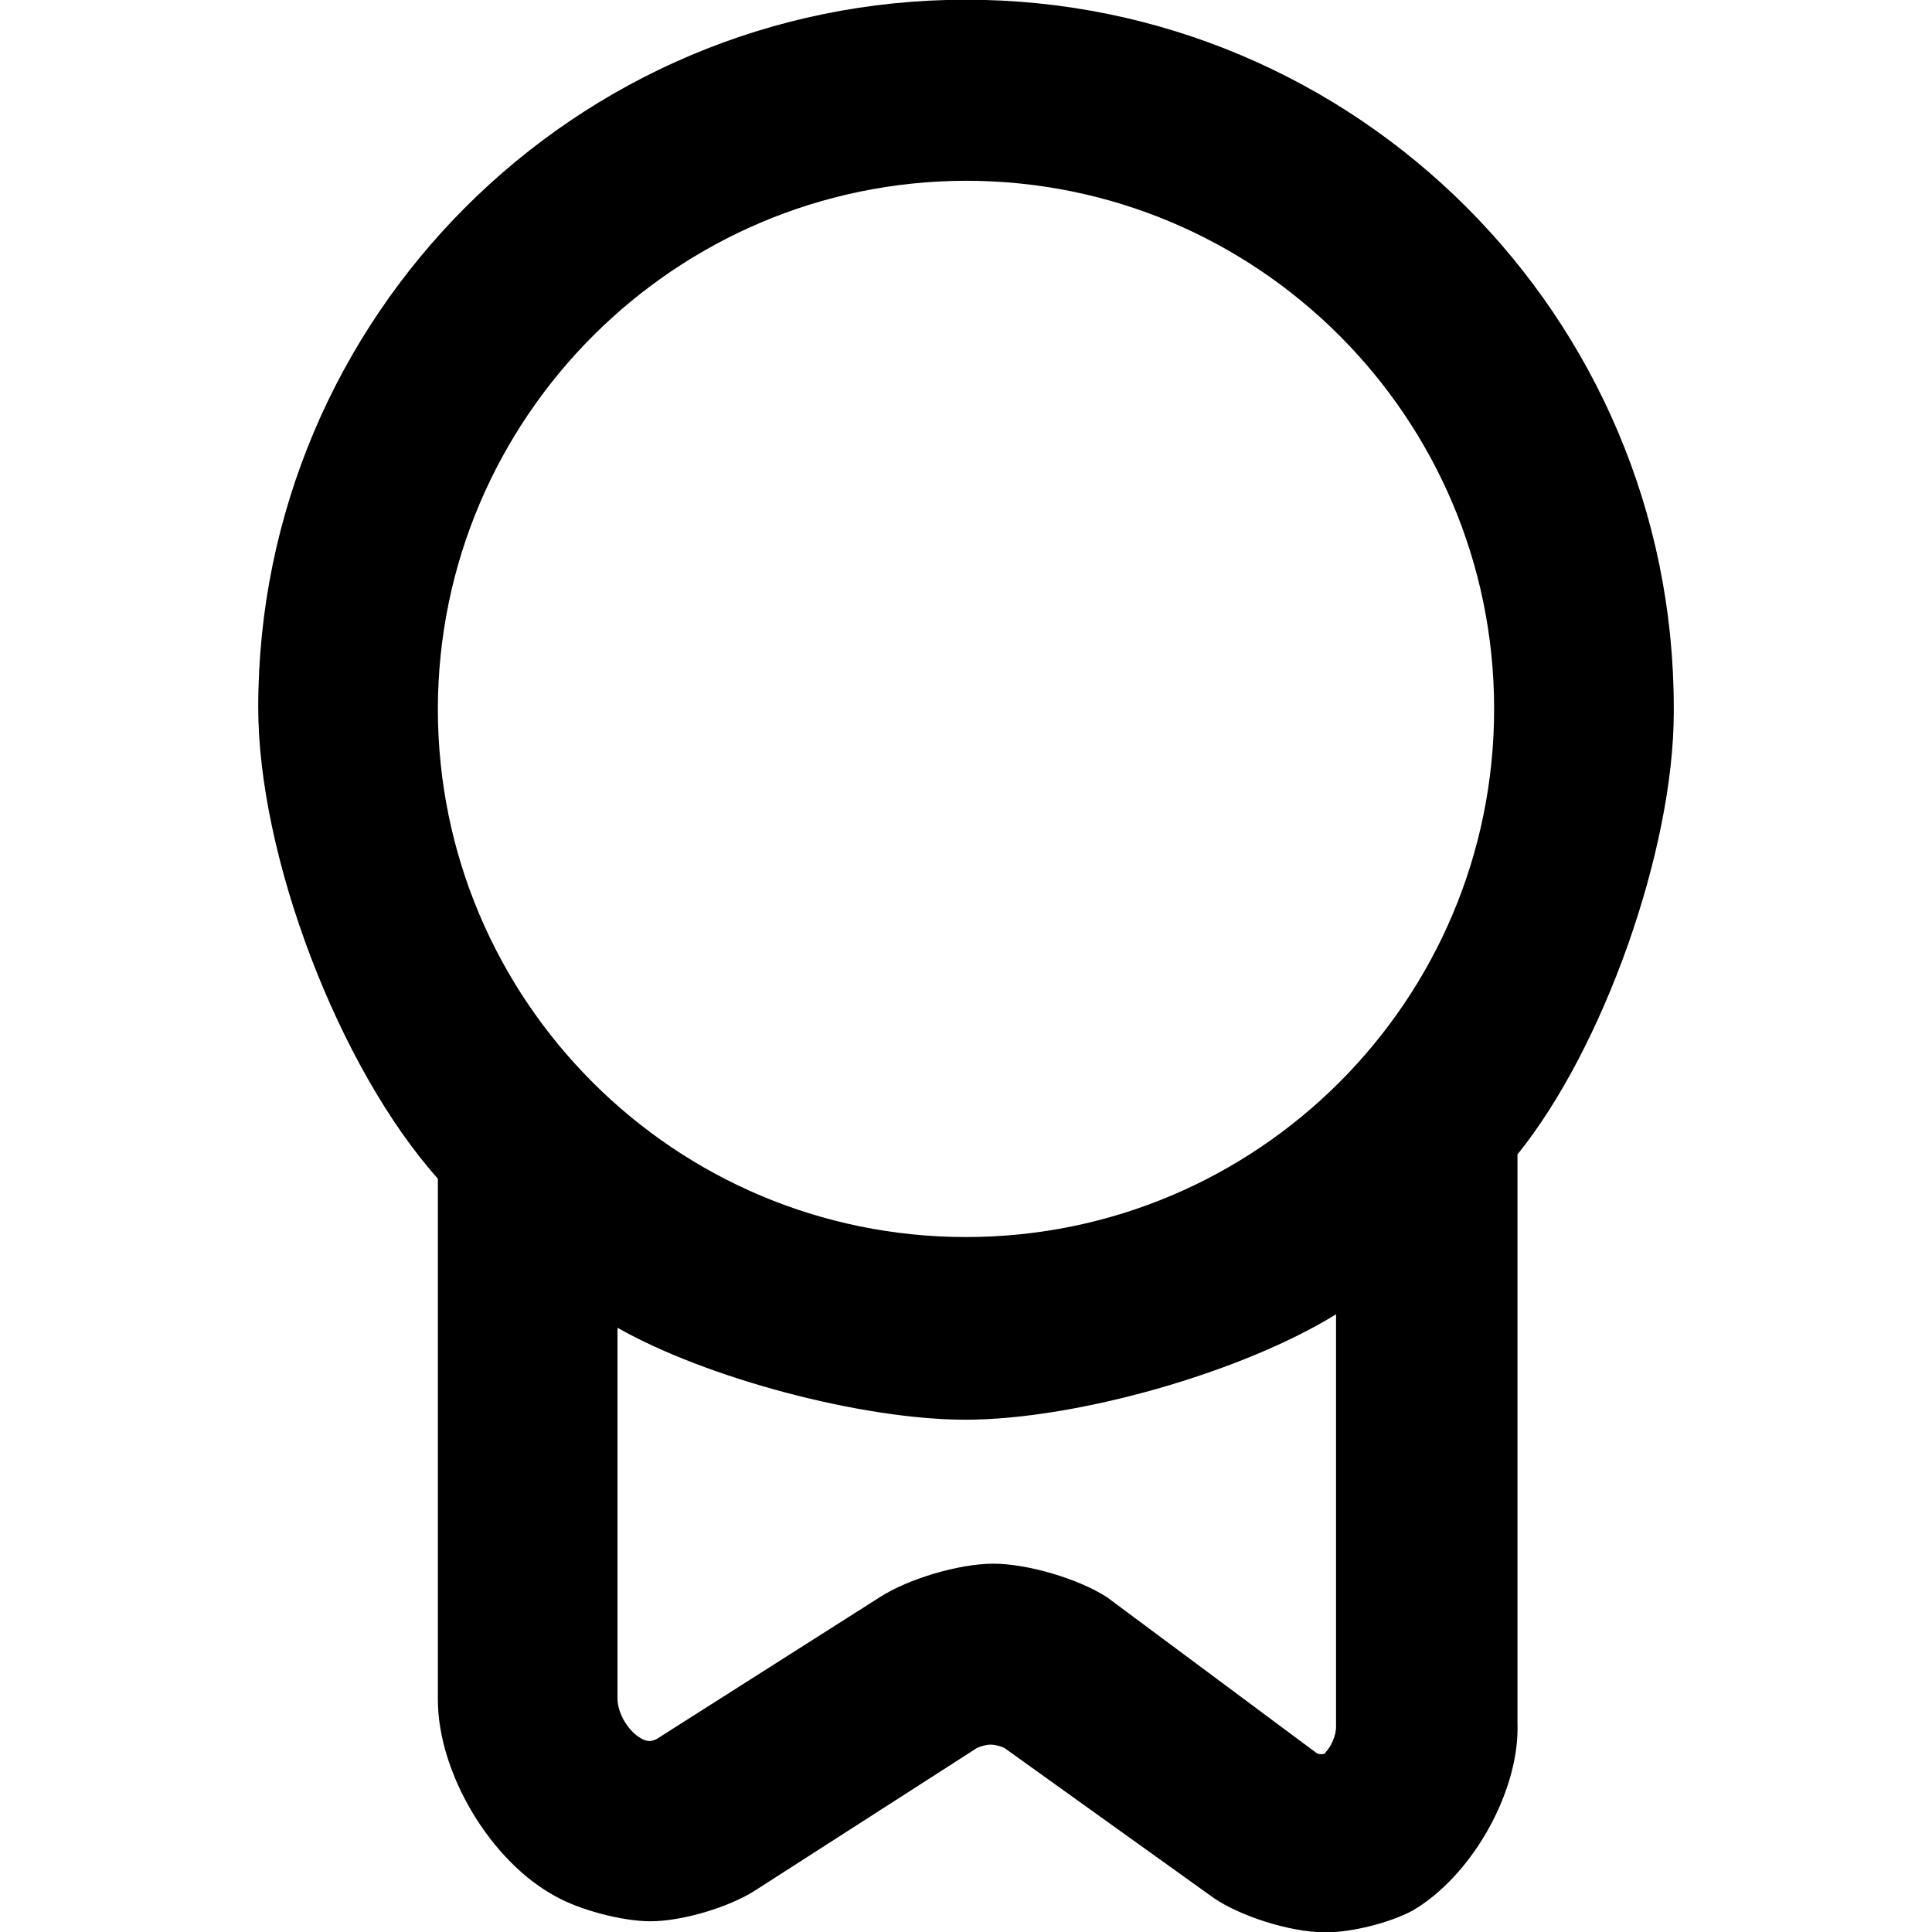 <!-- Generated by IcoMoon.io -->
<svg version="1.1" xmlns="http://www.w3.org/2000/svg" width="1024" height="1024" viewBox="0 0 1024 1024">
<g id="icomoon-ignore">
</g>
<path d="M887.131 375.735c0.002 0.459 0.004 1.203 0.004 1.662 0 72.789-37.111 177.83-82.838 234.462v300.87c0.025 0.883 0.045 2.314 0.045 3.197 0 35.572-24.973 78.928-55.744 96.773-11.697 6.324-31.98 11.455-45.275 11.455-0.645 0-1.688-0.014-2.33-0.029-17.395-0.23-43.201-8.334-57.604-18.090l-110.922-79.502c-1.91-1.016-5.215-1.84-7.379-1.84-2.162 0-5.469 0.824-7.379 1.84l-117.109 75.217c-14.051 9.145-39.062 16.566-55.826 16.566-14.852 0-37.402-5.93-50.336-13.232-34.424-18.527-62.363-65.291-62.363-104.383v-275.988c-52.557-58.908-95.211-170.791-95.211-249.736 0-207.074 168.061-375.132 375.134-375.132s375.132 168.059 375.132 375.132v0.758zM511.995 95.813c-154.254 0.262-279.66 125.668-279.922 279.922 0 154.518 125.406 279.922 279.922 279.922 154.518 0 279.922-125.404 279.922-279.922 0-154.516-125.404-279.922-279.922-279.922v0zM702.419 929.392v-0.477c3.16-3.092 5.725-9.189 5.725-13.611 0-0.186-0.006-0.484-0.012-0.67v-218.036c-49.83 30.846-137.836 55.879-196.441 55.879-54.451 0-137.064-21.834-184.404-48.738v196.611c0.068 7.76 5.613 17.145 12.377 20.947 1.113 0.822 3.139 1.488 4.521 1.488 1.385 0 3.41-0.666 4.523-1.488l117.586-74.74c15.174-9.811 42.152-17.771 60.221-17.771s45.049 7.961 60.223 17.771l111.396 82.834c0.572 0.211 1.533 0.383 2.143 0.383s1.57-0.172 2.143-0.383z"></path>
</svg>
